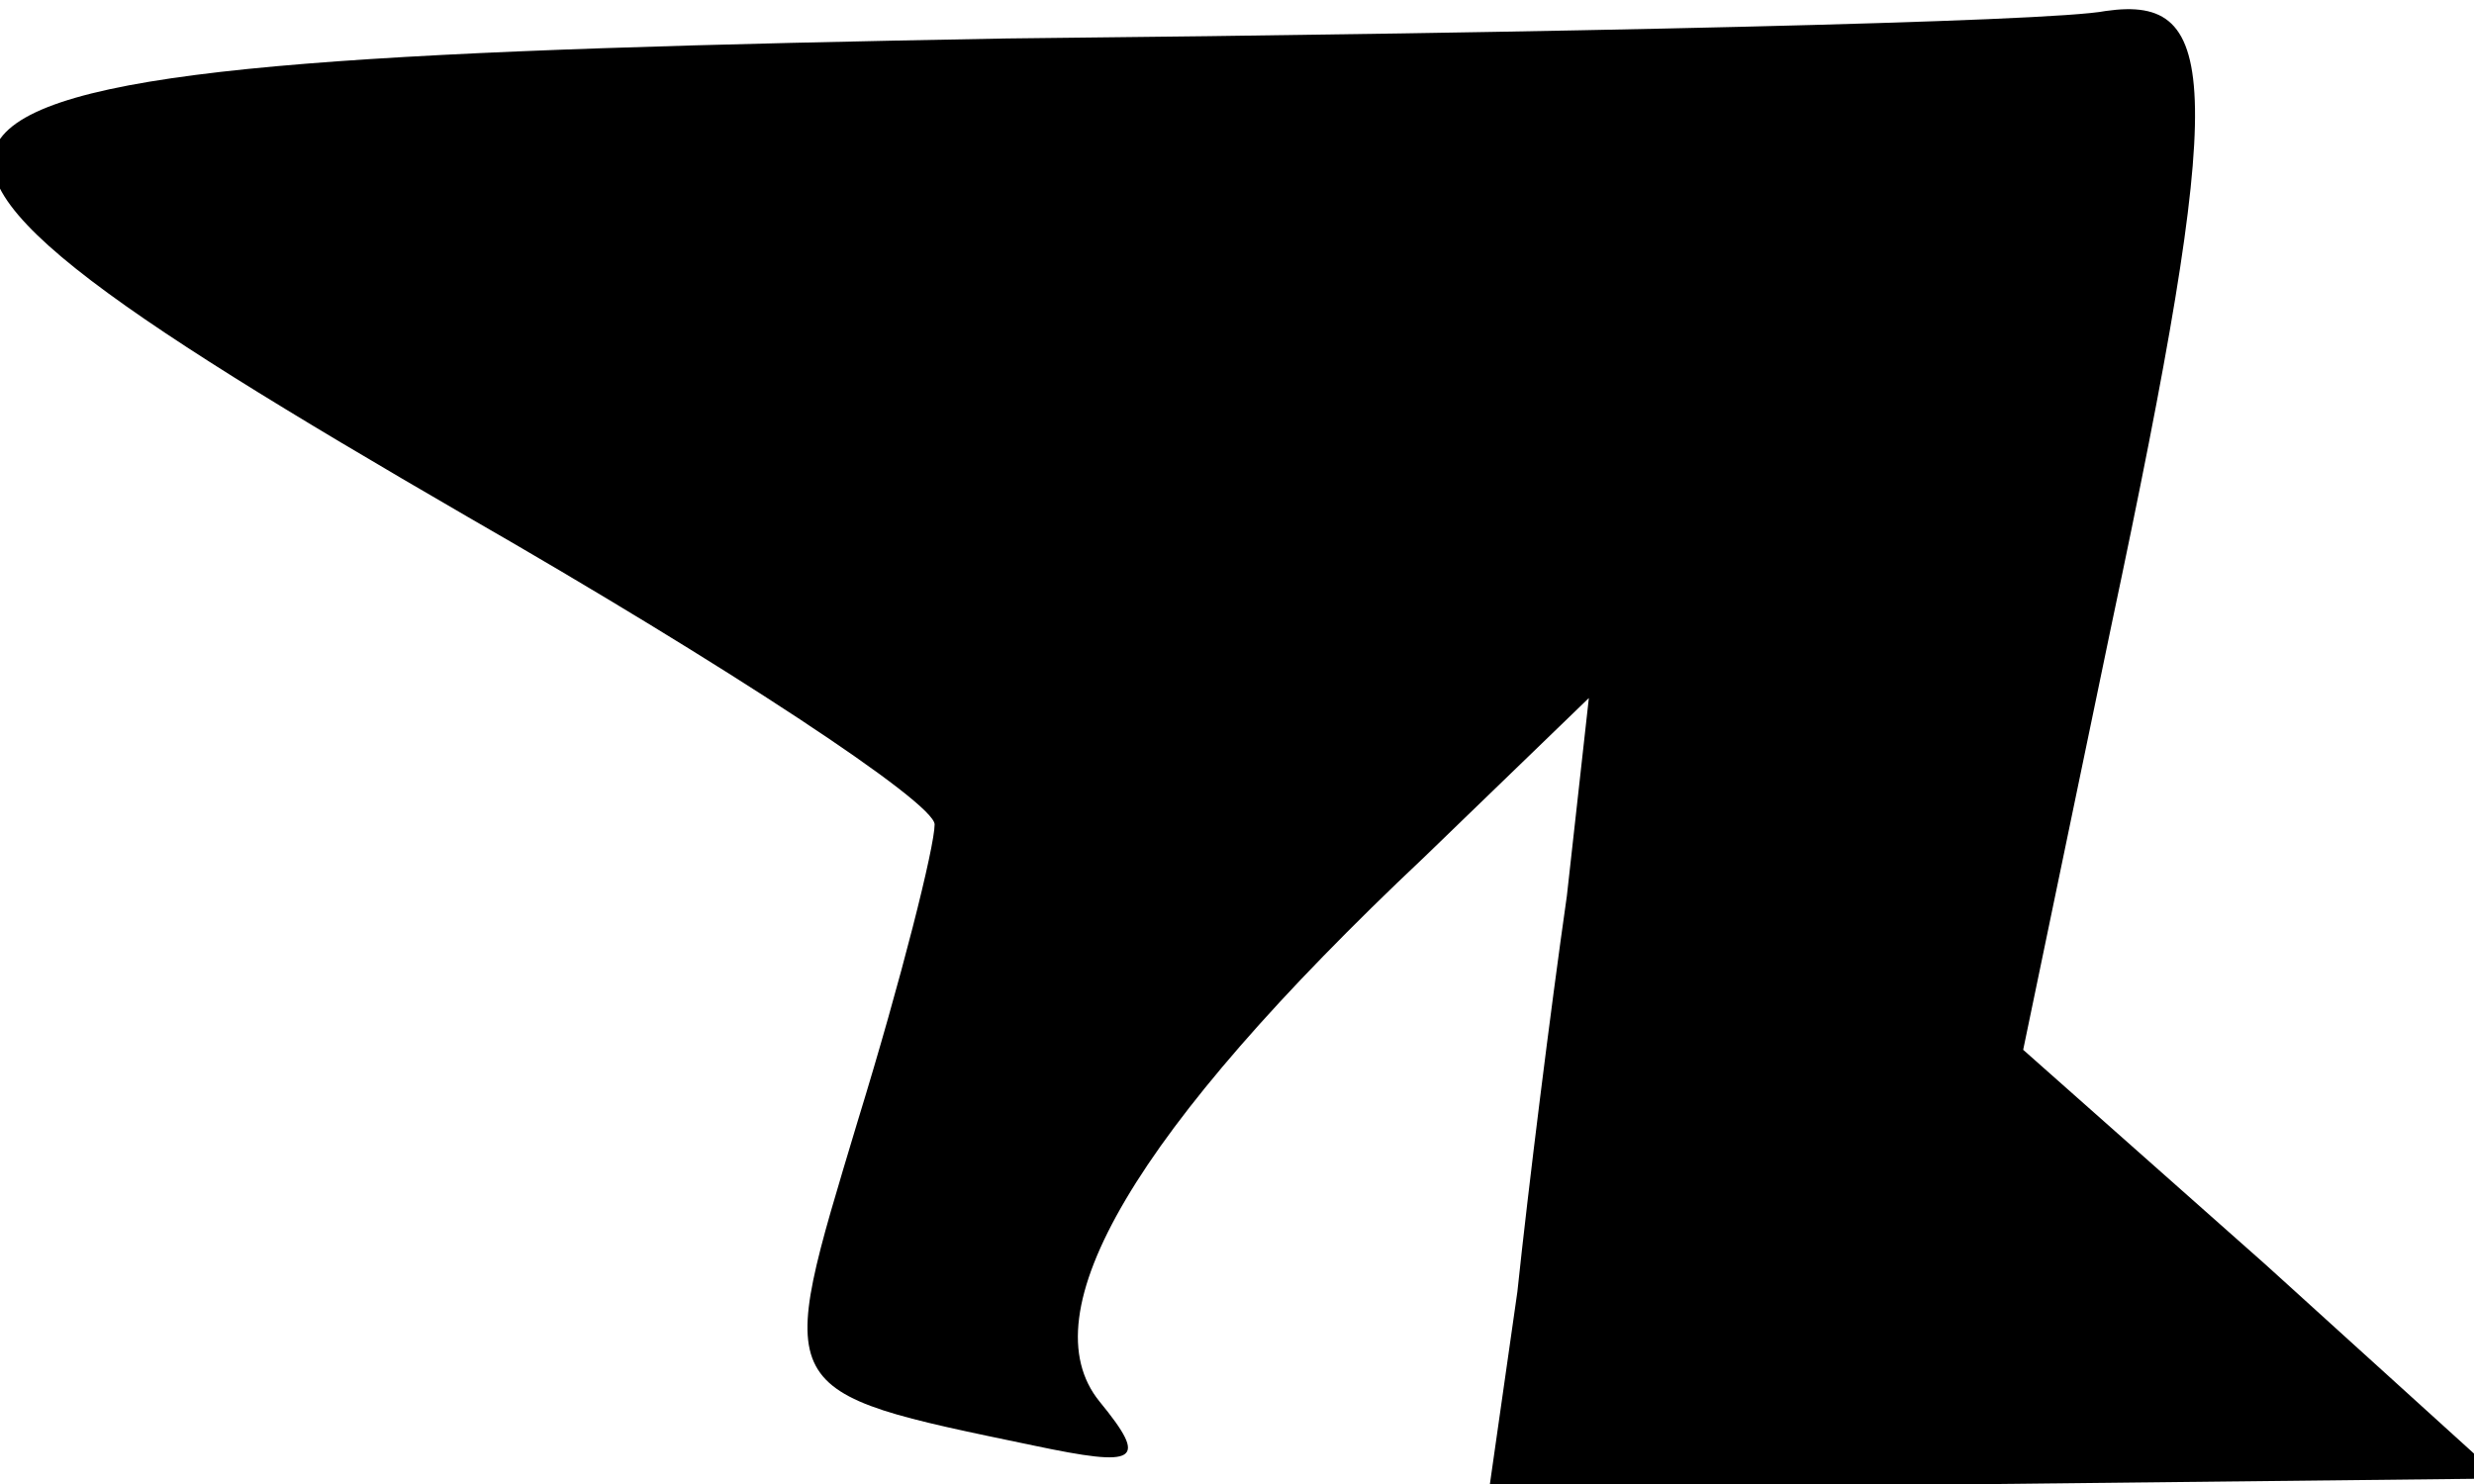 <?xml version="1.0" standalone="no"?>
<!DOCTYPE svg PUBLIC "-//W3C//DTD SVG 20010904//EN"
 "http://www.w3.org/TR/2001/REC-SVG-20010904/DTD/svg10.dtd">
<svg version="1.0" xmlns="http://www.w3.org/2000/svg"
 width="45pt" height="27pt" viewBox="0 0 45 27"
 preserveAspectRatio="xMidYMid meet">
<g transform="translate(0,27) scale(0.1,-0.1)"
fill="#000000" stroke="none">
<path fill="#000000" stroke="none" d="M183 263 c-222 -4 -229 -11 -98 -87 47
-27 85 -52 85 -56 0 -4 -6 -28 -14 -54 -15 -50 -16 -49 32 -59 19 -4 21 -3 12
8 -13 16 6 49 59 99 l30 29 -4 -36 c-3 -21 -7 -53 -9 -72 l-5 -35 92 0 92 1
-43 39 -44 39 16 77 c21 99 20 115 -1 112 -10 -2 -100 -4 -200 -5z"/>
</g>
</svg>
